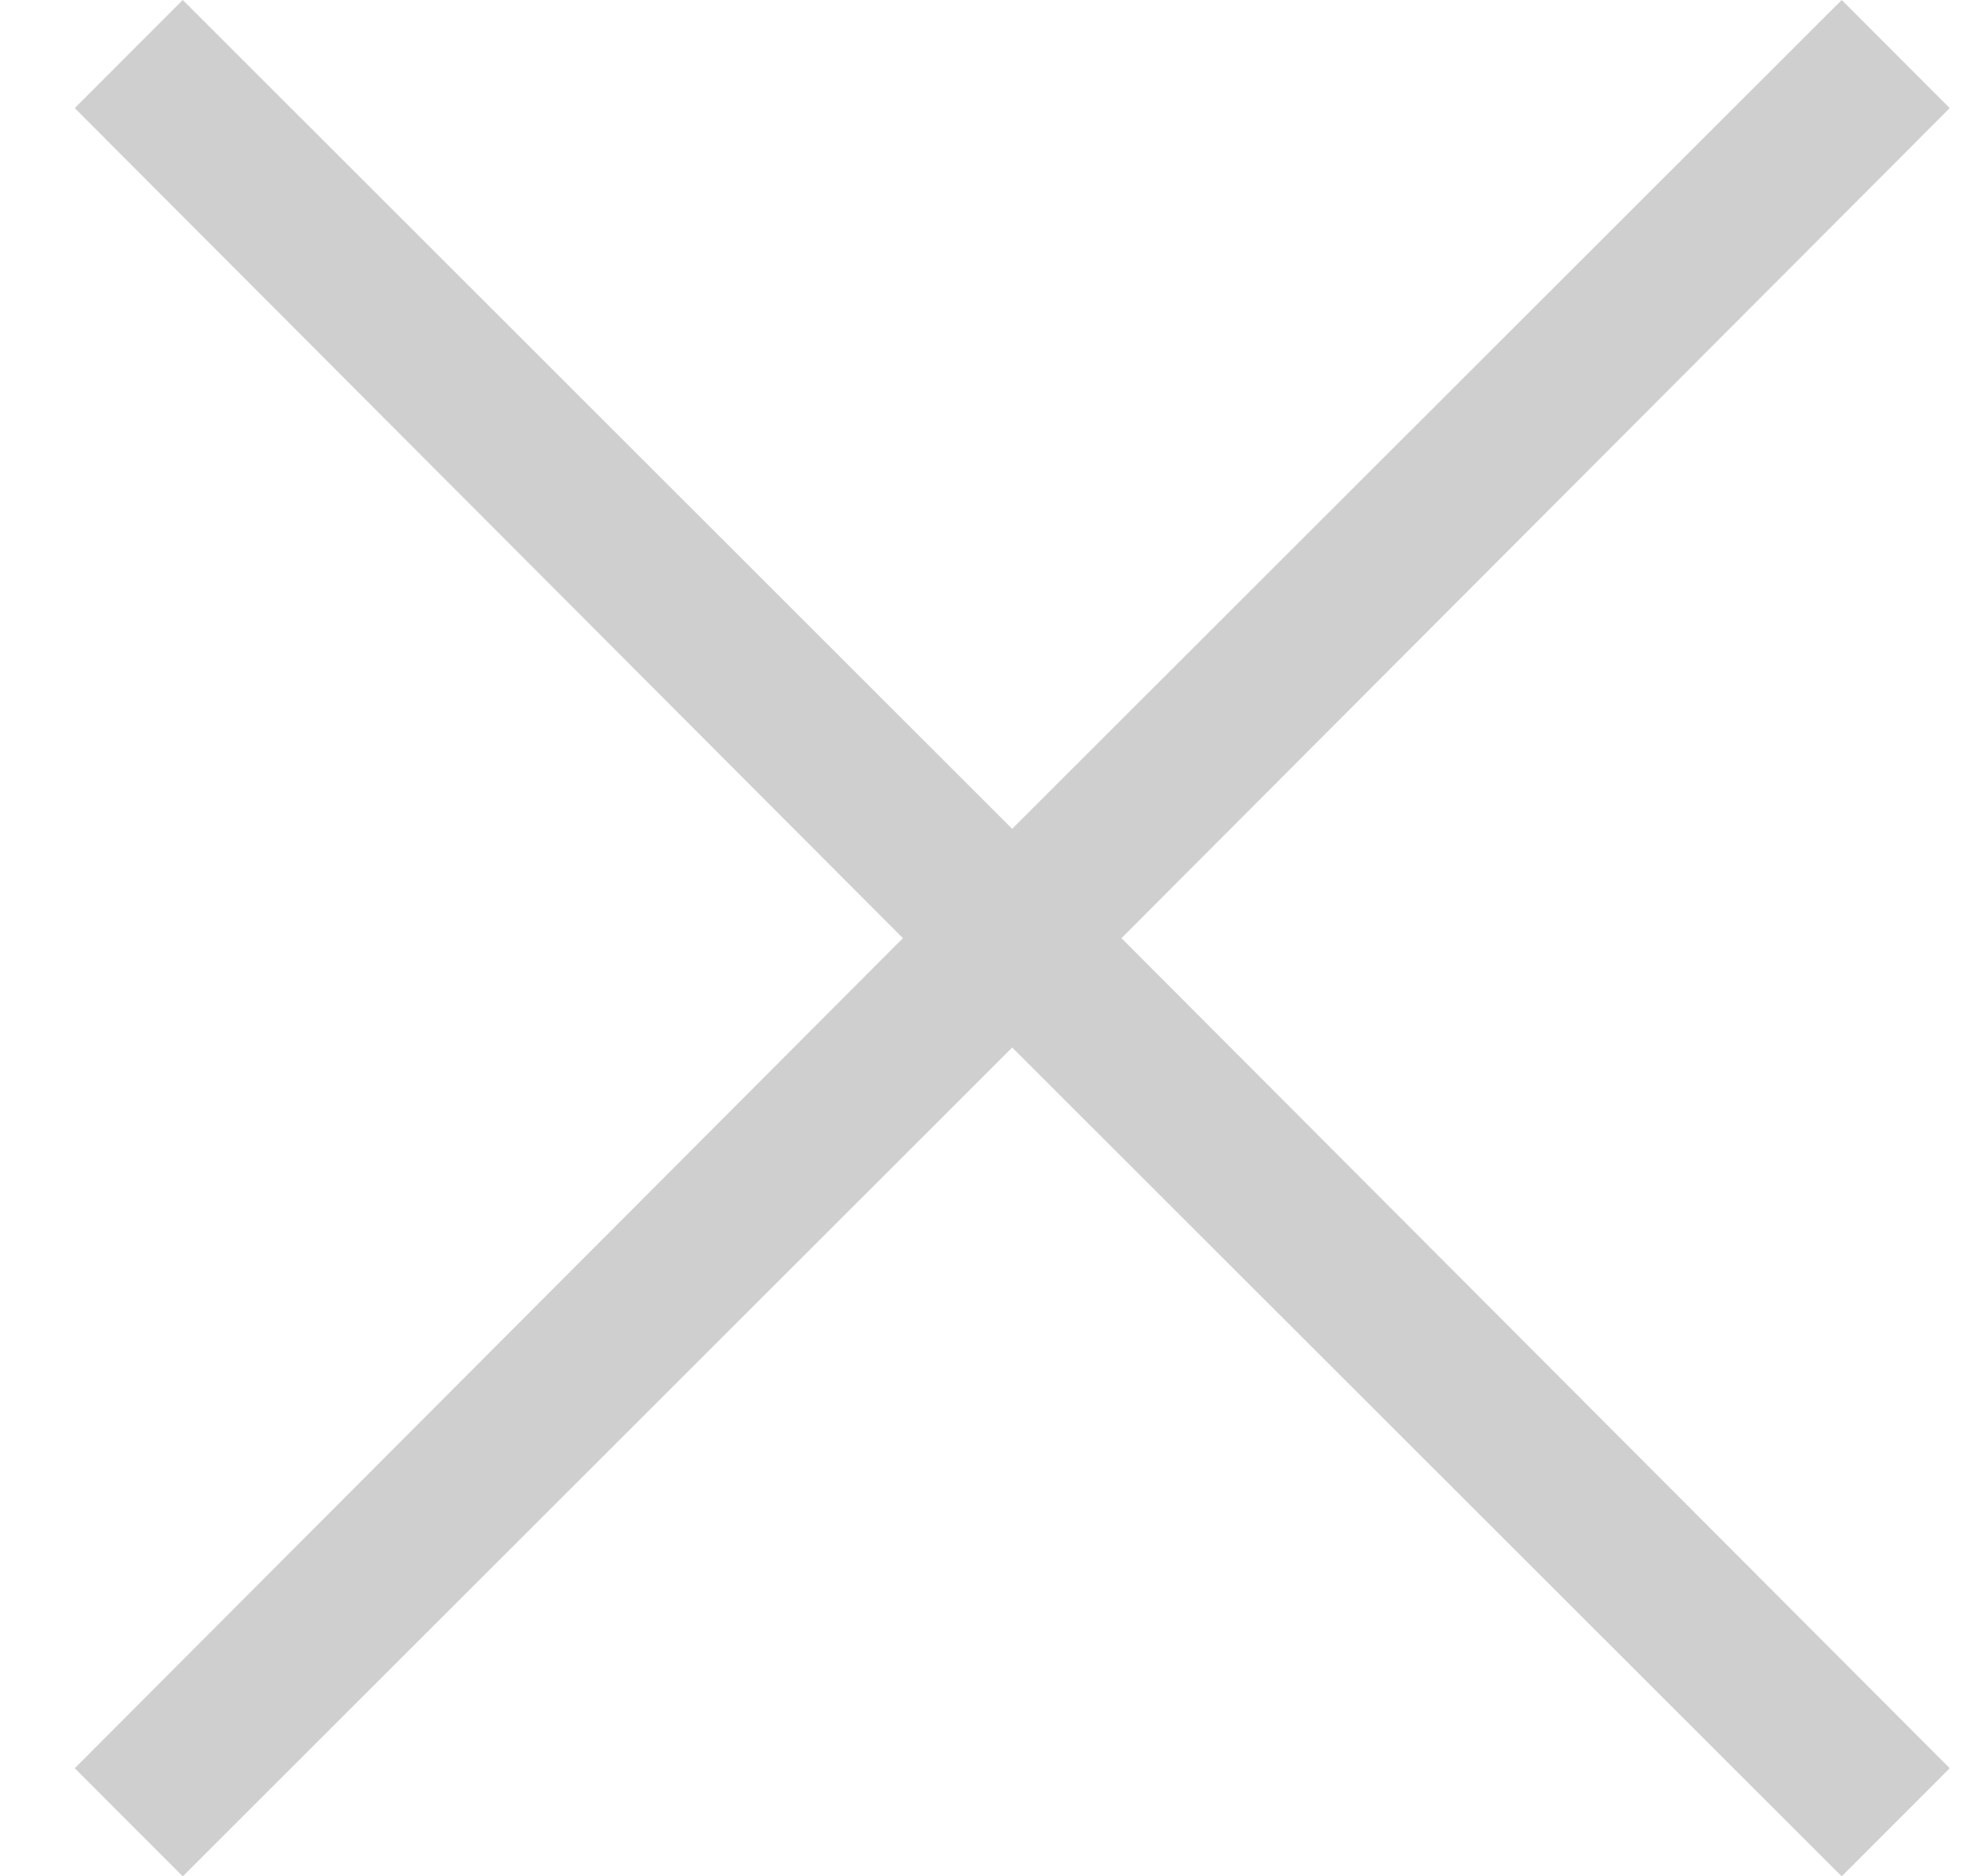 <svg xmlns="http://www.w3.org/2000/svg" width="19" height="18" fill="none" viewBox="0 0 19 18">
  <path fill="#CFCFCF" d="m10.756 9 7.944 7.963L17.664 18l-7.956-7.951L1.753 18 .717 16.963 8.66 9 .717 1.037 1.753 0l7.955 7.951L17.664 0 18.7 1.037 10.756 9Z"/>
</svg>
